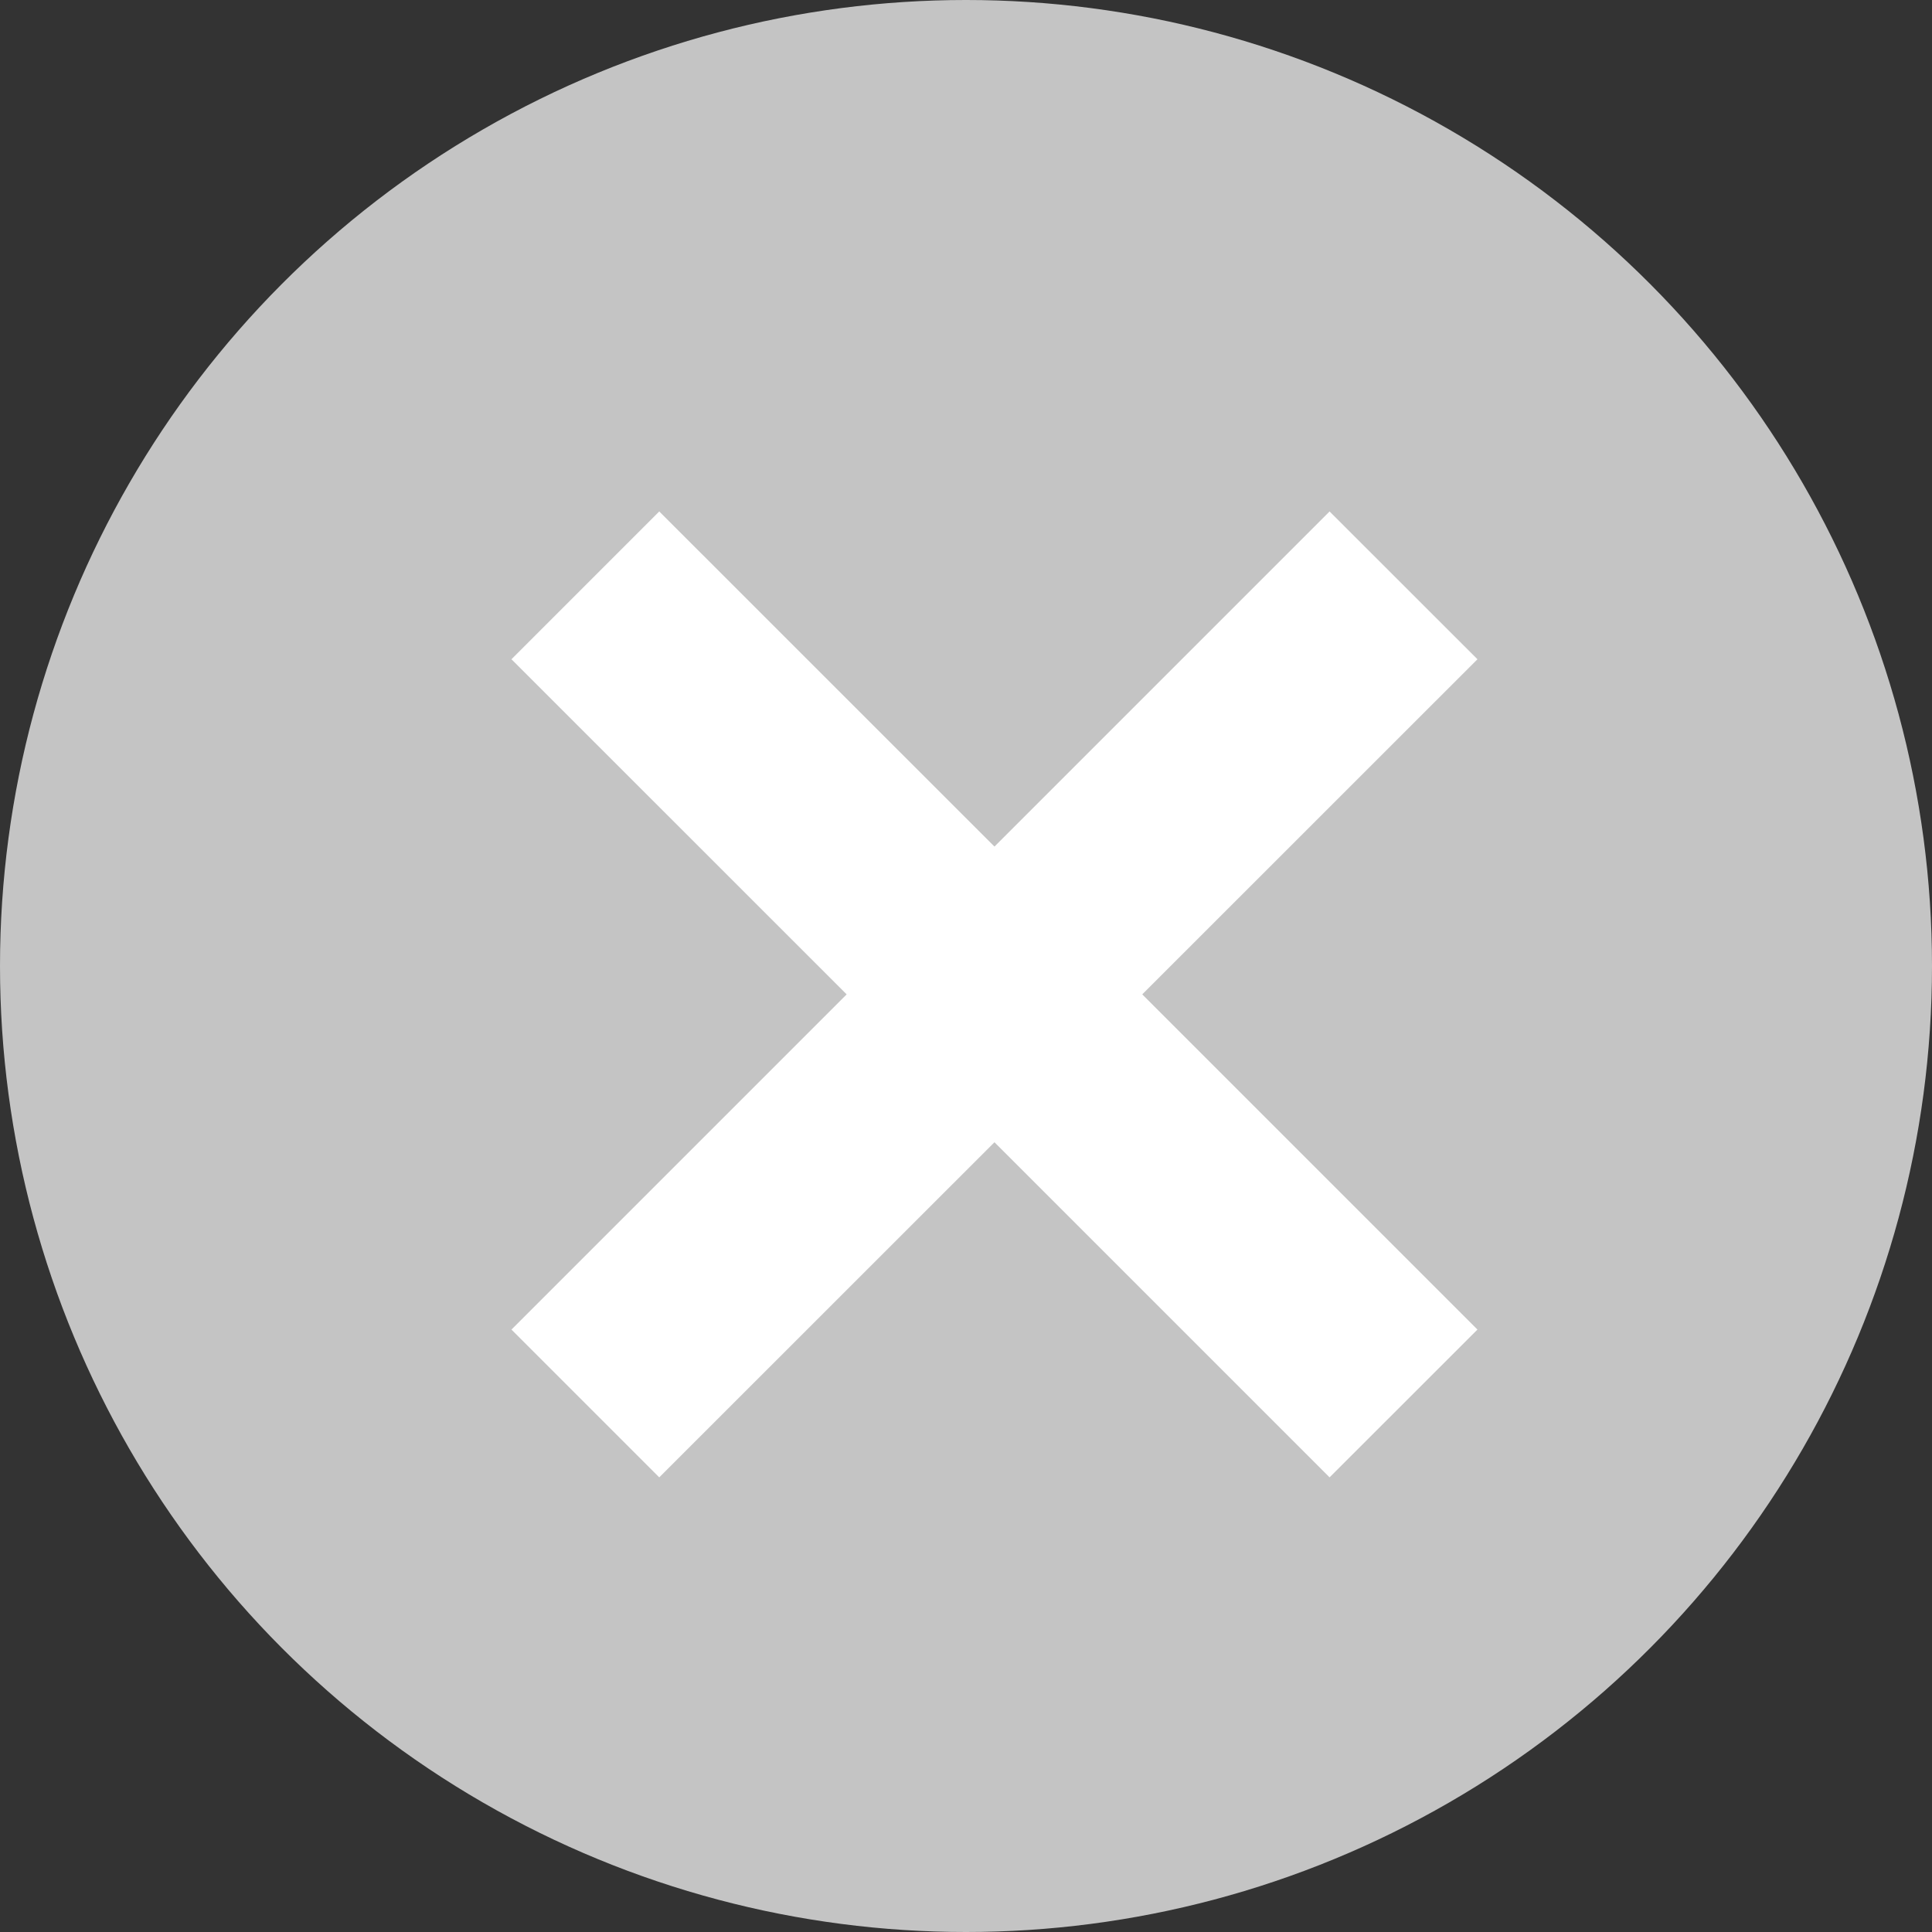 <svg width="22" height="22" viewBox="0 0 22 22" fill="none" xmlns="http://www.w3.org/2000/svg">
<rect x="0" y="0" width="22" height="22" fill="#333333" stroke="none"/>
<circle cx="11" cy="11" r="11" fill="#C4C4C4"/>
<path fill-rule="evenodd" clip-rule="evenodd" d="M13.007 11.323L16.824 7.507L15.14 5.824L11.324 9.64L7.507 5.824L5.824 7.507L9.641 11.323L5.824 15.14L7.507 16.823L11.324 13.007L15.14 16.823L16.824 15.14L13.007 11.323Z" fill="white"/>
</svg>
